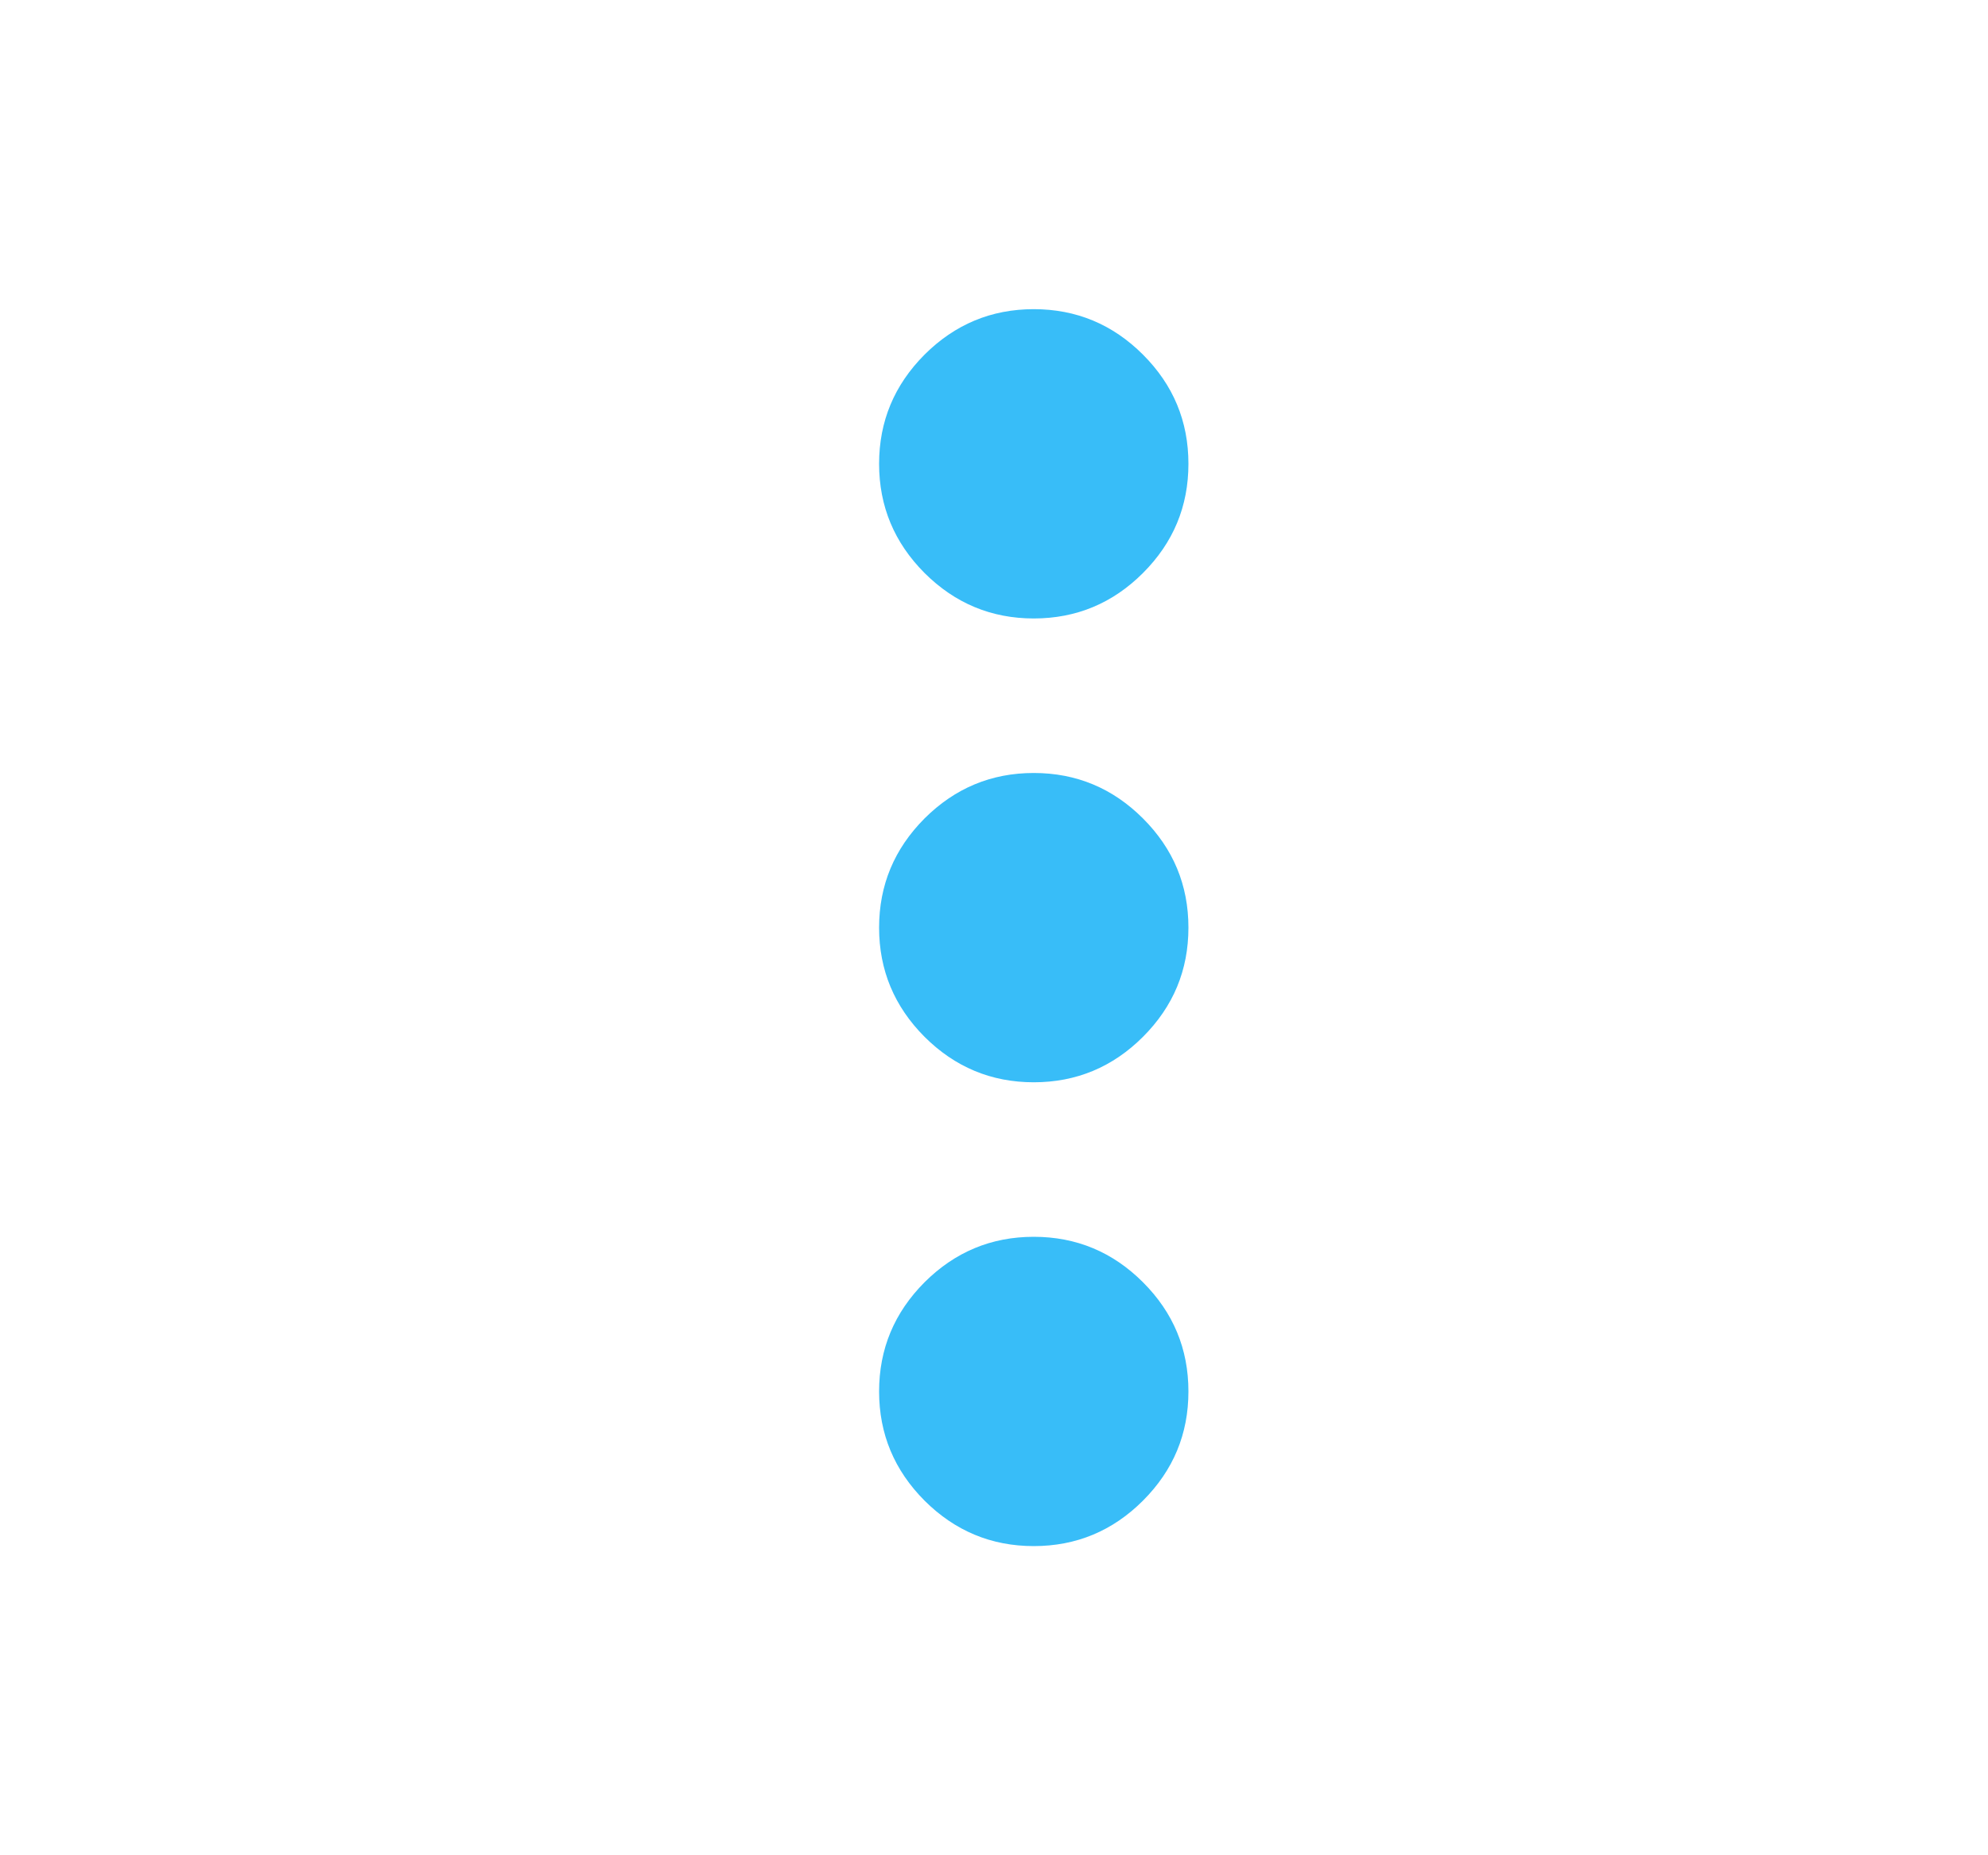 <svg width="15" height="14" viewBox="0 0 15 14" fill="none" xmlns="http://www.w3.org/2000/svg">
<path d="M7.8 11.667C7.479 11.667 7.205 11.552 6.976 11.324C6.748 11.095 6.633 10.821 6.633 10.5C6.633 10.179 6.748 9.905 6.976 9.676C7.205 9.448 7.479 9.333 7.8 9.333C8.121 9.333 8.396 9.448 8.624 9.676C8.853 9.905 8.967 10.179 8.967 10.5C8.967 10.821 8.853 11.095 8.624 11.324C8.396 11.552 8.121 11.667 7.8 11.667ZM7.8 8.167C7.479 8.167 7.205 8.052 6.976 7.824C6.748 7.595 6.633 7.321 6.633 7C6.633 6.679 6.748 6.405 6.976 6.176C7.205 5.948 7.479 5.833 7.8 5.833C8.121 5.833 8.396 5.948 8.624 6.176C8.853 6.405 8.967 6.679 8.967 7C8.967 7.321 8.853 7.595 8.624 7.824C8.396 8.052 8.121 8.167 7.8 8.167ZM7.8 4.667C7.479 4.667 7.205 4.552 6.976 4.324C6.748 4.095 6.633 3.821 6.633 3.5C6.633 3.179 6.748 2.905 6.976 2.676C7.205 2.448 7.479 2.333 7.8 2.333C8.121 2.333 8.396 2.448 8.624 2.676C8.853 2.905 8.967 3.179 8.967 3.5C8.967 3.821 8.853 4.095 8.624 4.324C8.396 4.552 8.121 4.667 7.8 4.667Z" fill="#38BDF8"/>
</svg>
